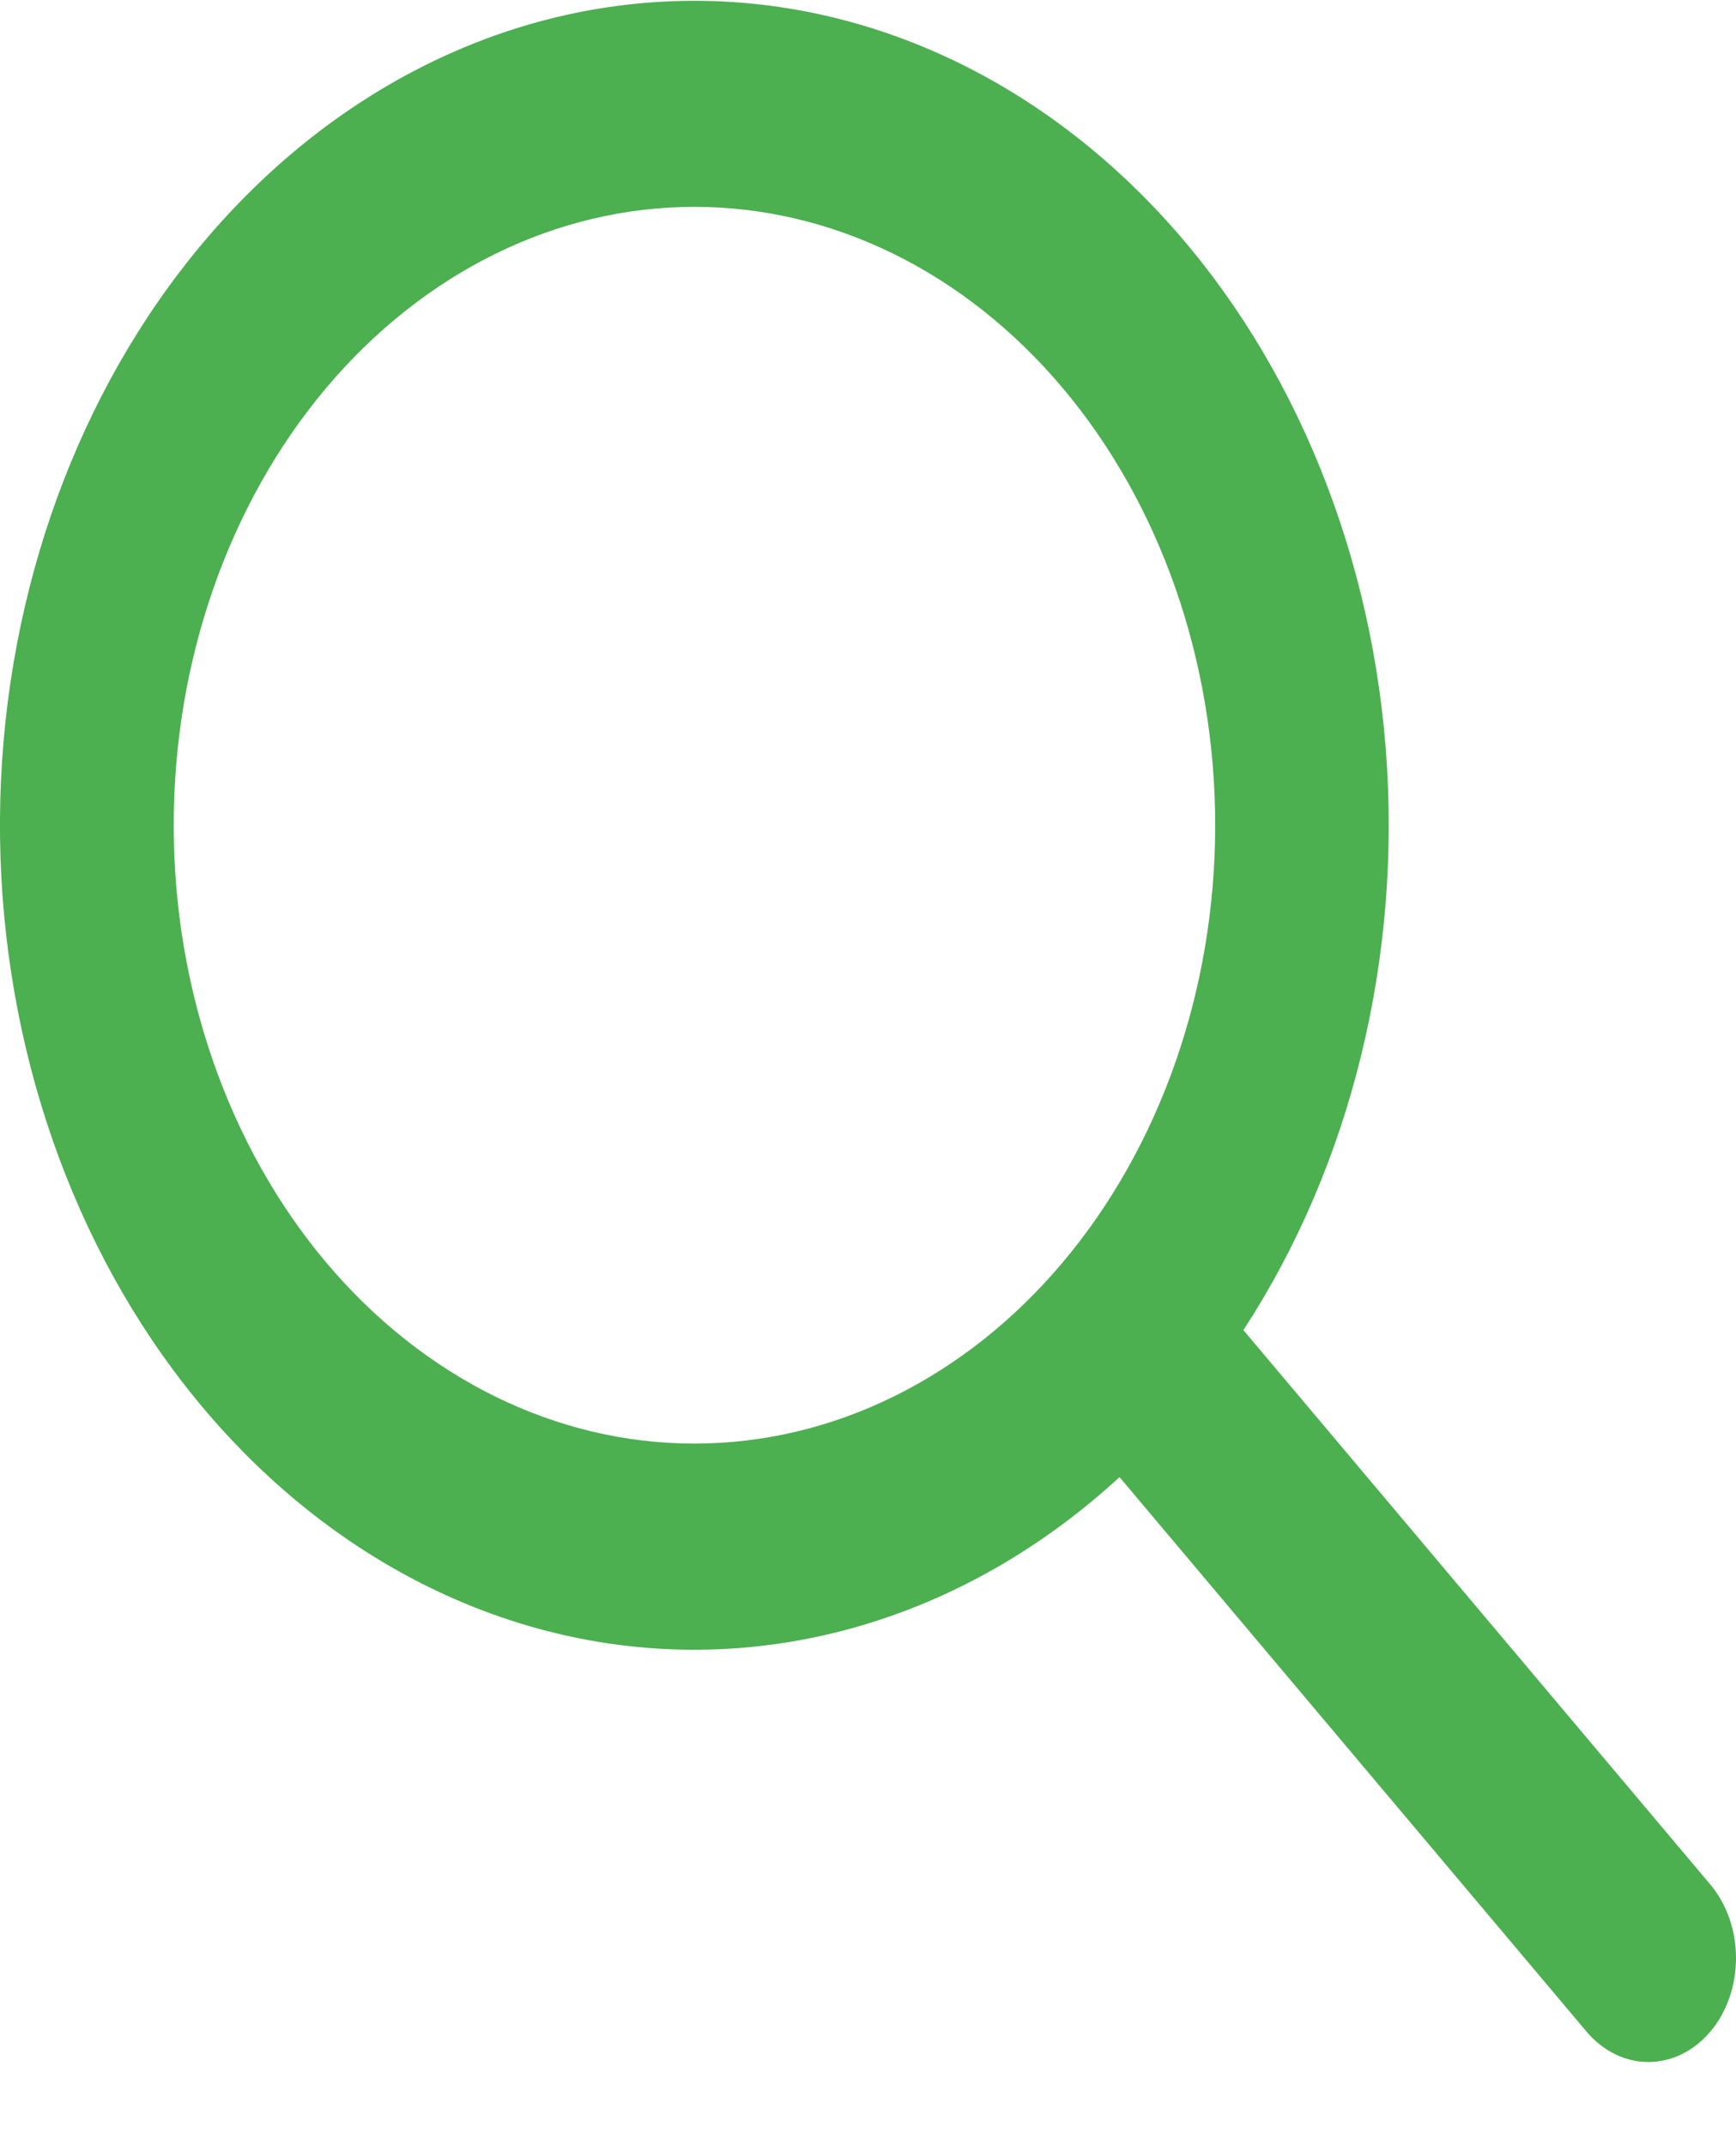 <svg width="17" height="21" viewBox="0 0 17 21" fill="none" xmlns="http://www.w3.org/2000/svg">
<path fill-rule="evenodd" clip-rule="evenodd" d="M12.176 13.021L16.749 18.449C16.91 18.64 17 18.899 17 19.169C17 19.439 16.91 19.698 16.749 19.888C16.588 20.079 16.37 20.186 16.142 20.186C15.915 20.186 15.697 20.079 15.536 19.888L10.963 14.46C9.596 15.717 7.877 16.308 6.156 16.114C4.435 15.92 2.841 14.954 1.698 13.414C0.555 11.874 -0.051 9.875 0.003 7.824C0.058 5.773 0.769 3.823 1.992 2.372C3.214 0.92 4.857 0.076 6.585 0.012C8.313 -0.053 9.997 0.666 11.295 2.023C12.592 3.379 13.405 5.272 13.569 7.315C13.732 9.358 13.235 11.399 12.176 13.021ZM6.8 14.132C8.153 14.132 9.45 13.494 10.406 12.359C11.363 11.224 11.9 9.684 11.9 8.079C11.9 6.473 11.363 4.933 10.406 3.798C9.45 2.663 8.153 2.025 6.8 2.025C5.448 2.025 4.151 2.663 3.194 3.798C2.238 4.933 1.701 6.473 1.701 8.079C1.701 9.684 2.238 11.224 3.194 12.359C4.151 13.494 5.448 14.132 6.8 14.132Z" fill="#4CAF50"/>
</svg>

